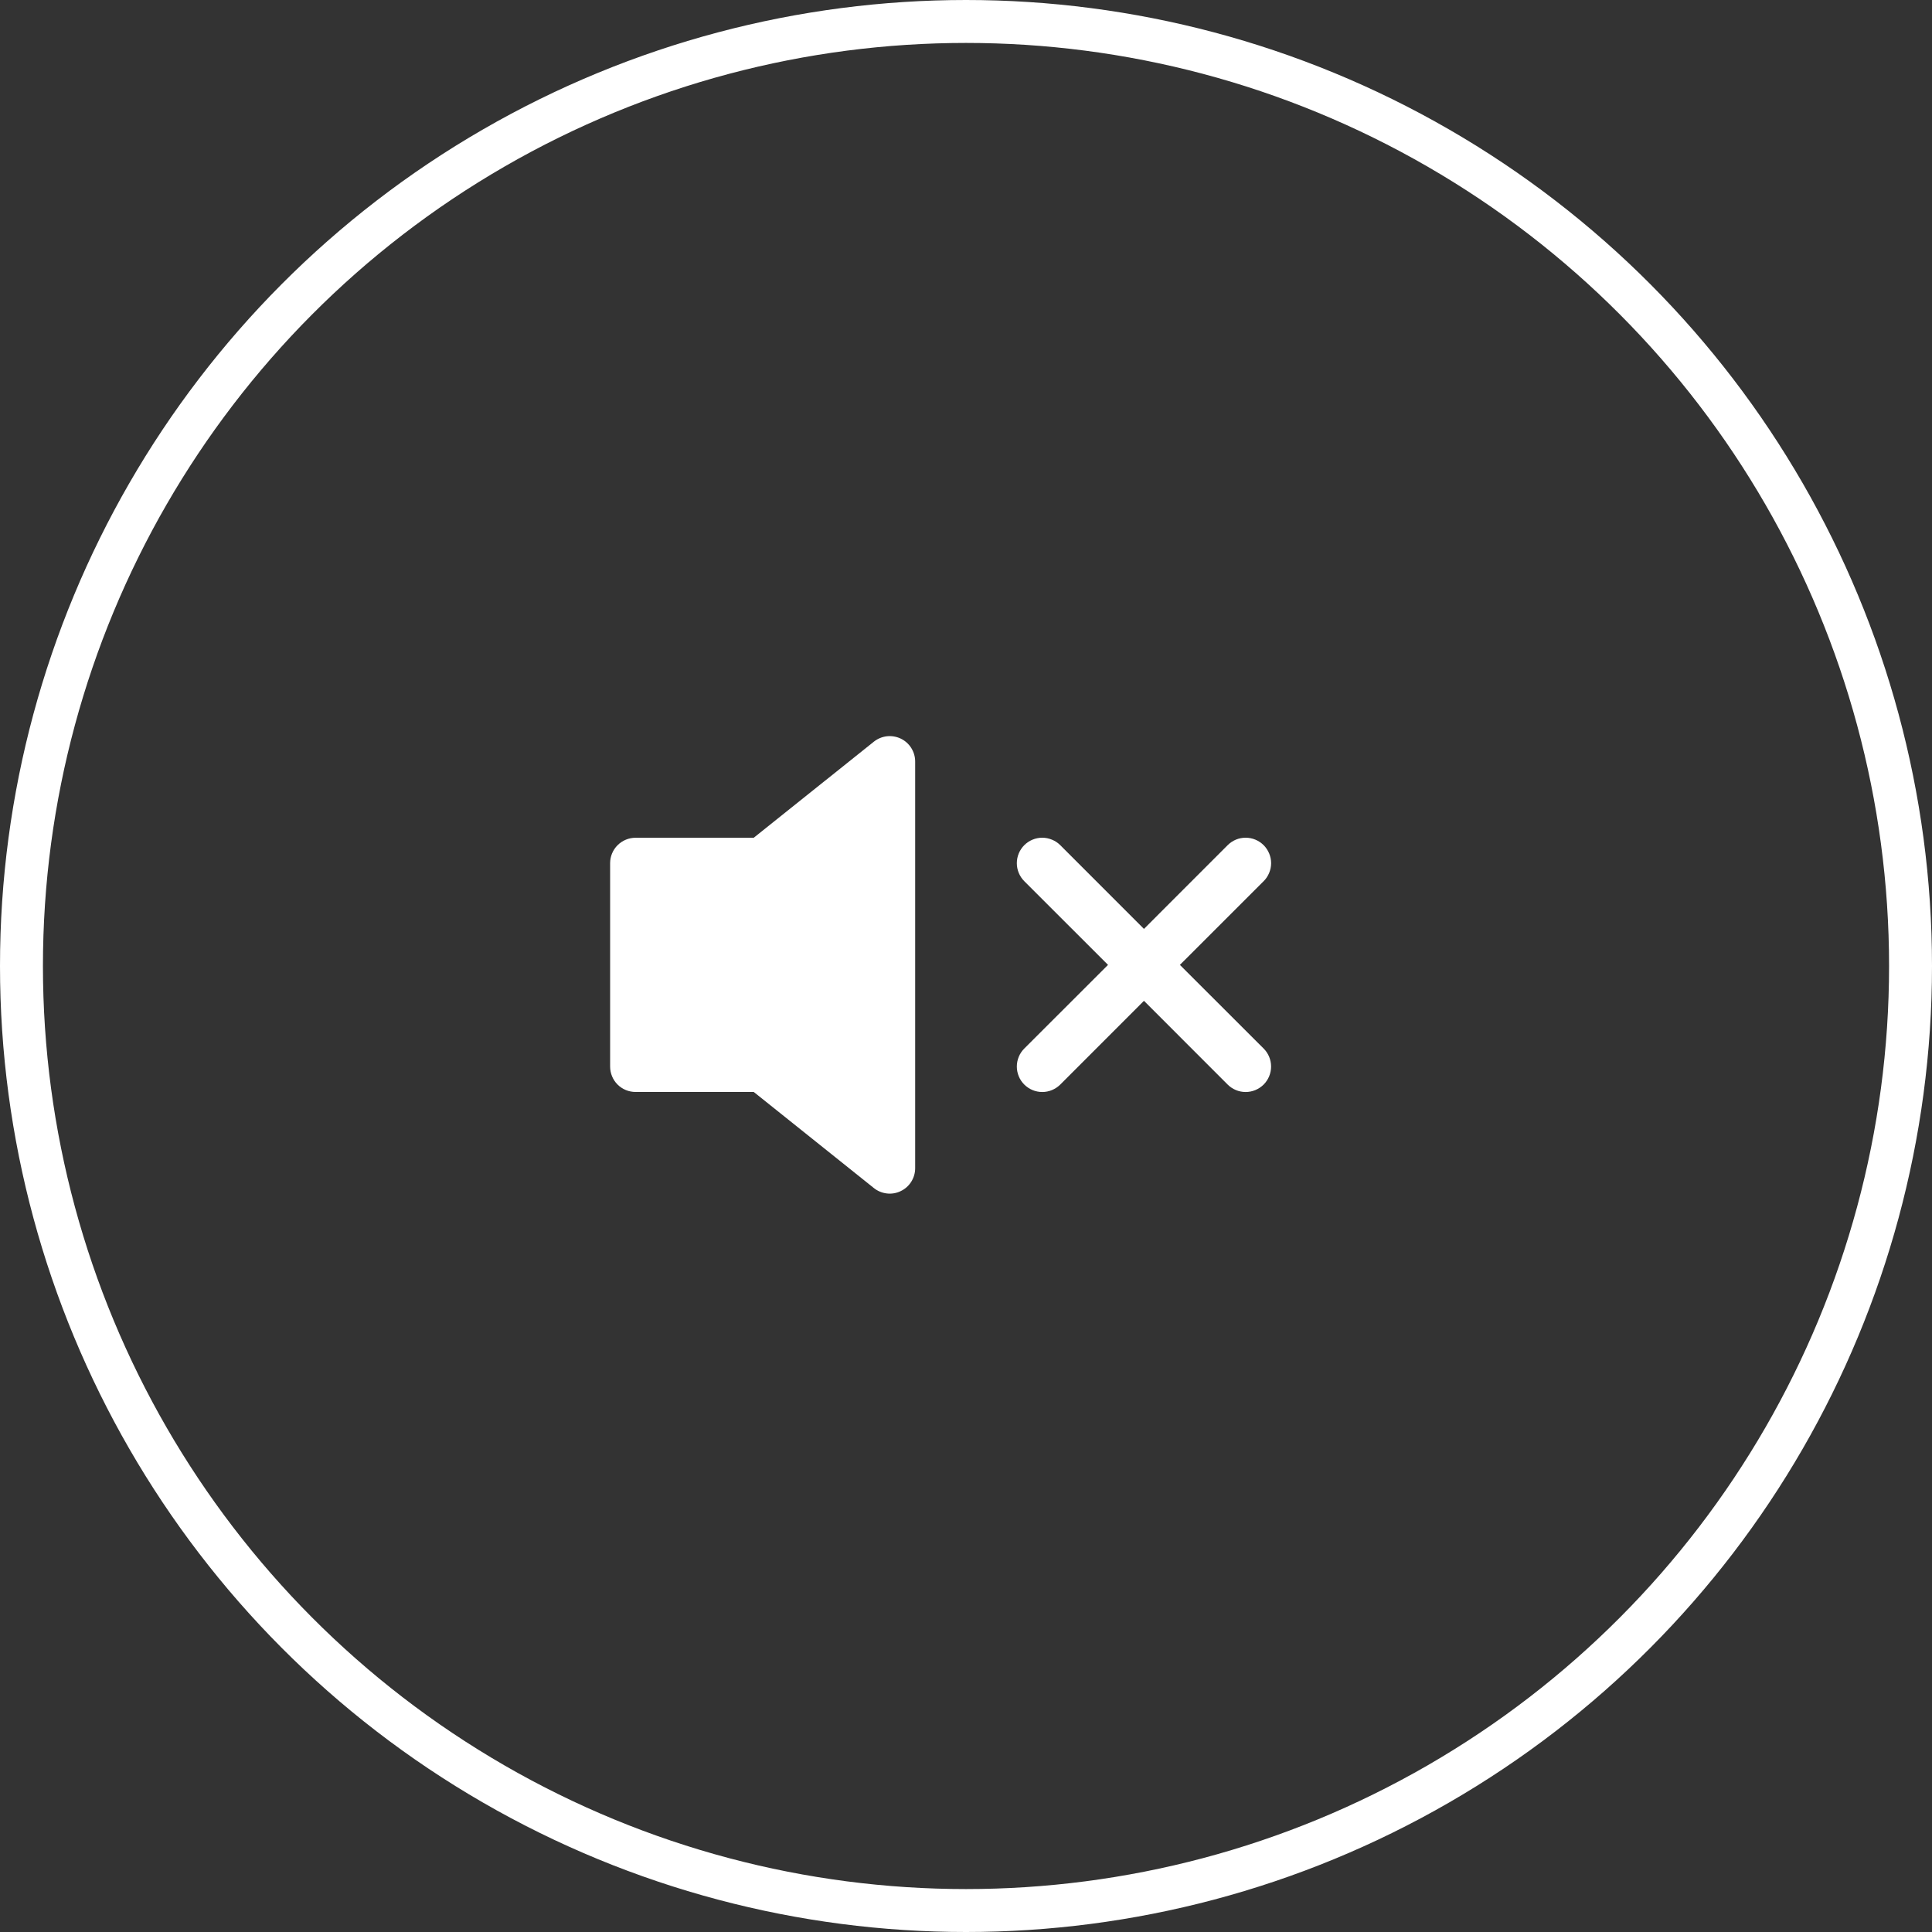 <svg width="45" height="45" viewBox="0 0 45 45" fill="none" xmlns="http://www.w3.org/2000/svg">
<rect x="0" y="0" width="45" height="45" fill="#333333" stroke="none"/>
<circle cx="22.5" cy="22.5" r="22" stroke="white"/>
<path d="M20.981 17.204C21.081 17.252 21.166 17.328 21.225 17.422C21.284 17.516 21.316 17.625 21.316 17.737V27.21C21.316 27.322 21.284 27.431 21.225 27.525C21.165 27.62 21.081 27.695 20.98 27.743C20.88 27.792 20.768 27.811 20.657 27.798C20.546 27.785 20.441 27.742 20.354 27.672L17.556 25.434H14.803C14.646 25.434 14.495 25.372 14.384 25.261C14.273 25.15 14.211 24.999 14.211 24.842V20.105C14.211 19.948 14.273 19.798 14.384 19.687C14.495 19.576 14.646 19.513 14.803 19.513H17.556L20.354 17.275C20.442 17.205 20.547 17.162 20.657 17.149C20.768 17.137 20.88 17.156 20.981 17.204ZM29.433 19.686C29.488 19.741 29.531 19.806 29.561 19.878C29.591 19.95 29.607 20.027 29.607 20.105C29.607 20.183 29.591 20.26 29.561 20.332C29.531 20.404 29.488 20.47 29.433 20.524L27.482 22.474L29.433 24.423C29.544 24.534 29.606 24.685 29.606 24.842C29.606 24.999 29.544 25.15 29.433 25.261C29.321 25.372 29.171 25.435 29.013 25.435C28.856 25.435 28.705 25.372 28.594 25.261L26.645 23.311L24.696 25.261C24.584 25.372 24.434 25.435 24.276 25.435C24.119 25.435 23.968 25.372 23.857 25.261C23.746 25.15 23.684 24.999 23.684 24.842C23.684 24.685 23.746 24.534 23.857 24.423L25.808 22.474L23.857 20.524C23.802 20.469 23.759 20.404 23.729 20.332C23.699 20.26 23.684 20.183 23.684 20.105C23.684 20.027 23.699 19.95 23.729 19.878C23.759 19.806 23.802 19.741 23.857 19.686C23.968 19.575 24.119 19.512 24.276 19.512C24.354 19.512 24.431 19.528 24.503 19.558C24.575 19.587 24.641 19.631 24.696 19.686L26.645 21.636L28.594 19.686C28.649 19.631 28.715 19.587 28.786 19.557C28.858 19.527 28.935 19.512 29.013 19.512C29.091 19.512 29.168 19.527 29.24 19.557C29.312 19.587 29.378 19.631 29.433 19.686Z" fill="white"/>
</svg>
